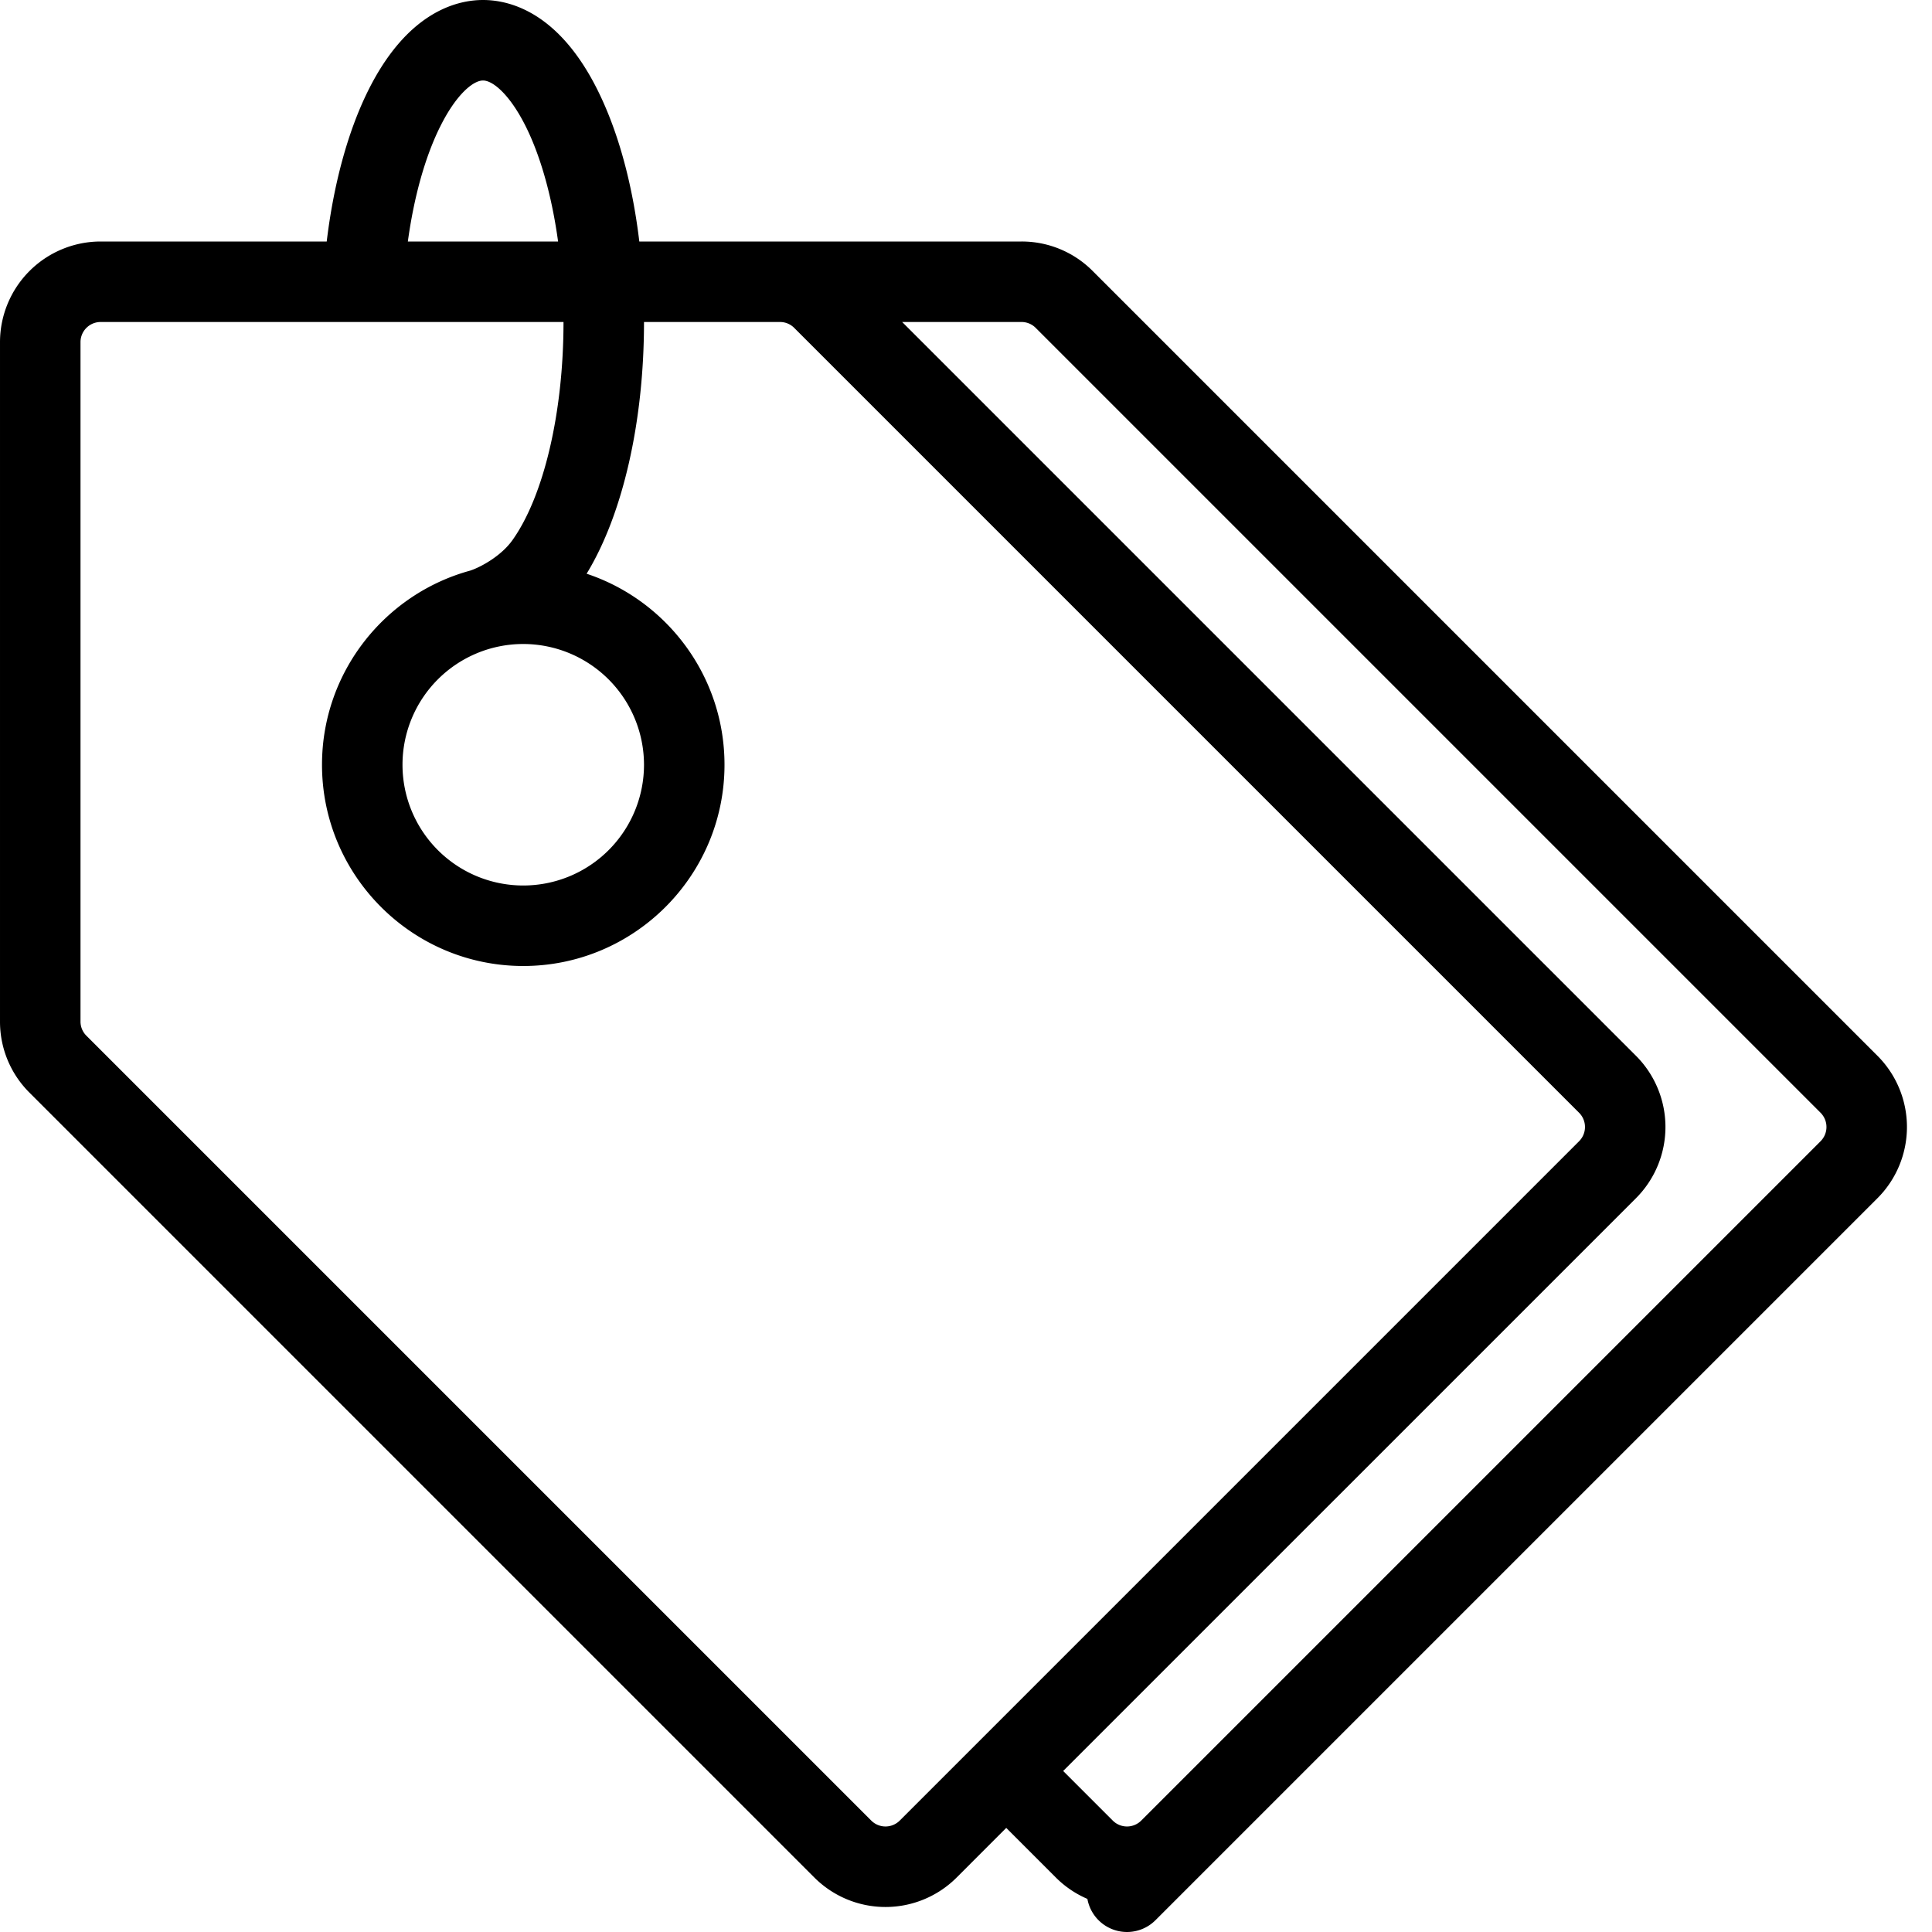 <?xml version="1.0" standalone="no"?><!DOCTYPE svg PUBLIC "-//W3C//DTD SVG 1.1//EN" "http://www.w3.org/Graphics/SVG/1.1/DTD/svg11.dtd"><svg t="1651446663206" class="icon" viewBox="0 0 1024 1024" version="1.1" xmlns="http://www.w3.org/2000/svg" p-id="973" xmlns:xlink="http://www.w3.org/1999/xlink" width="200" height="200"><defs><style type="text/css">@font-face { font-family: feedback-iconfont; src: url("//at.alicdn.com/t/font_1031158_u69w8yhxdu.woff2?t=1630033759944") format("woff2"), url("//at.alicdn.com/t/font_1031158_u69w8yhxdu.woff?t=1630033759944") format("woff"), url("//at.alicdn.com/t/font_1031158_u69w8yhxdu.ttf?t=1630033759944") format("truetype"); }
</style></defs><path d="M995.125 559.618l-415.999-415.999A52.986 52.986 0 0 0 541.413 128H338.847c-3.167-26.56-9.287-51.046-18-71.333C299.734 7.333 271.154 0 256.001 0c-13.94 0-40.44 6.34-61.26 48.807-10.473 21.367-17.947 48.967-21.573 79.193H53.335a53.393 53.393 0 0 0-53.333 53.333v360.079a52.986 52.986 0 0 0 15.62 37.713l415.999 415.999a53.333 53.333 0 0 0 75.426 0l26.287-26.293 26.287 26.293a53.426 53.426 0 0 0 16.72 11.333 21.333 21.333 0 0 0 36.08 11.293l382.705-382.705a53.4 53.4 0 0 0 0-75.426z m-762.071-491.998C241.494 50.373 250.668 42.667 256.001 42.667c6 0 16.573 9.64 25.647 30.807 6.493 15.16 11.333 34 14.147 54.526H216.168c3.207-23.42 9.013-44.36 16.887-60.413z m243.819 897.33a10.667 10.667 0 0 1-15.08 0l-415.999-415.999A10.573 10.573 0 0 1 42.668 541.412V181.333a10.667 10.667 0 0 1 10.667-10.667h245.333c0 47.853-10.373 92.16-27.067 115.633-5.927 8.327-16.567 14.187-22.307 16.113C204.041 314.752 170.668 356.219 170.668 405.332c0 58.813 47.853 106.666 106.666 106.666s106.666-47.853 106.666-106.666c0-47.087-30.667-87.14-73.08-101.246C330.061 272.706 341.334 223.693 341.334 170.666h72.08a10.573 10.573 0 0 1 7.54 3.127l415.999 415.999a10.667 10.667 0 0 1 0 15.08zM341.334 405.332a64 64 0 1 1-64-64 64.073 64.073 0 0 1 64 64z m263.539 559.618a10.667 10.667 0 0 1-15.08 0L563.5 938.664l303.626-303.619a53.4 53.4 0 0 0 0-75.426L478.167 170.666h63.246a10.573 10.573 0 0 1 7.54 3.127l415.999 415.999c0.24 0.24 0.467 0.487 0.667 0.747l0.087 0.107a10.667 10.667 0 0 1 0 13.373l-0.087 0.107c-0.213 0.26-0.44 0.507-0.667 0.747z" p-id="974"></path></svg>